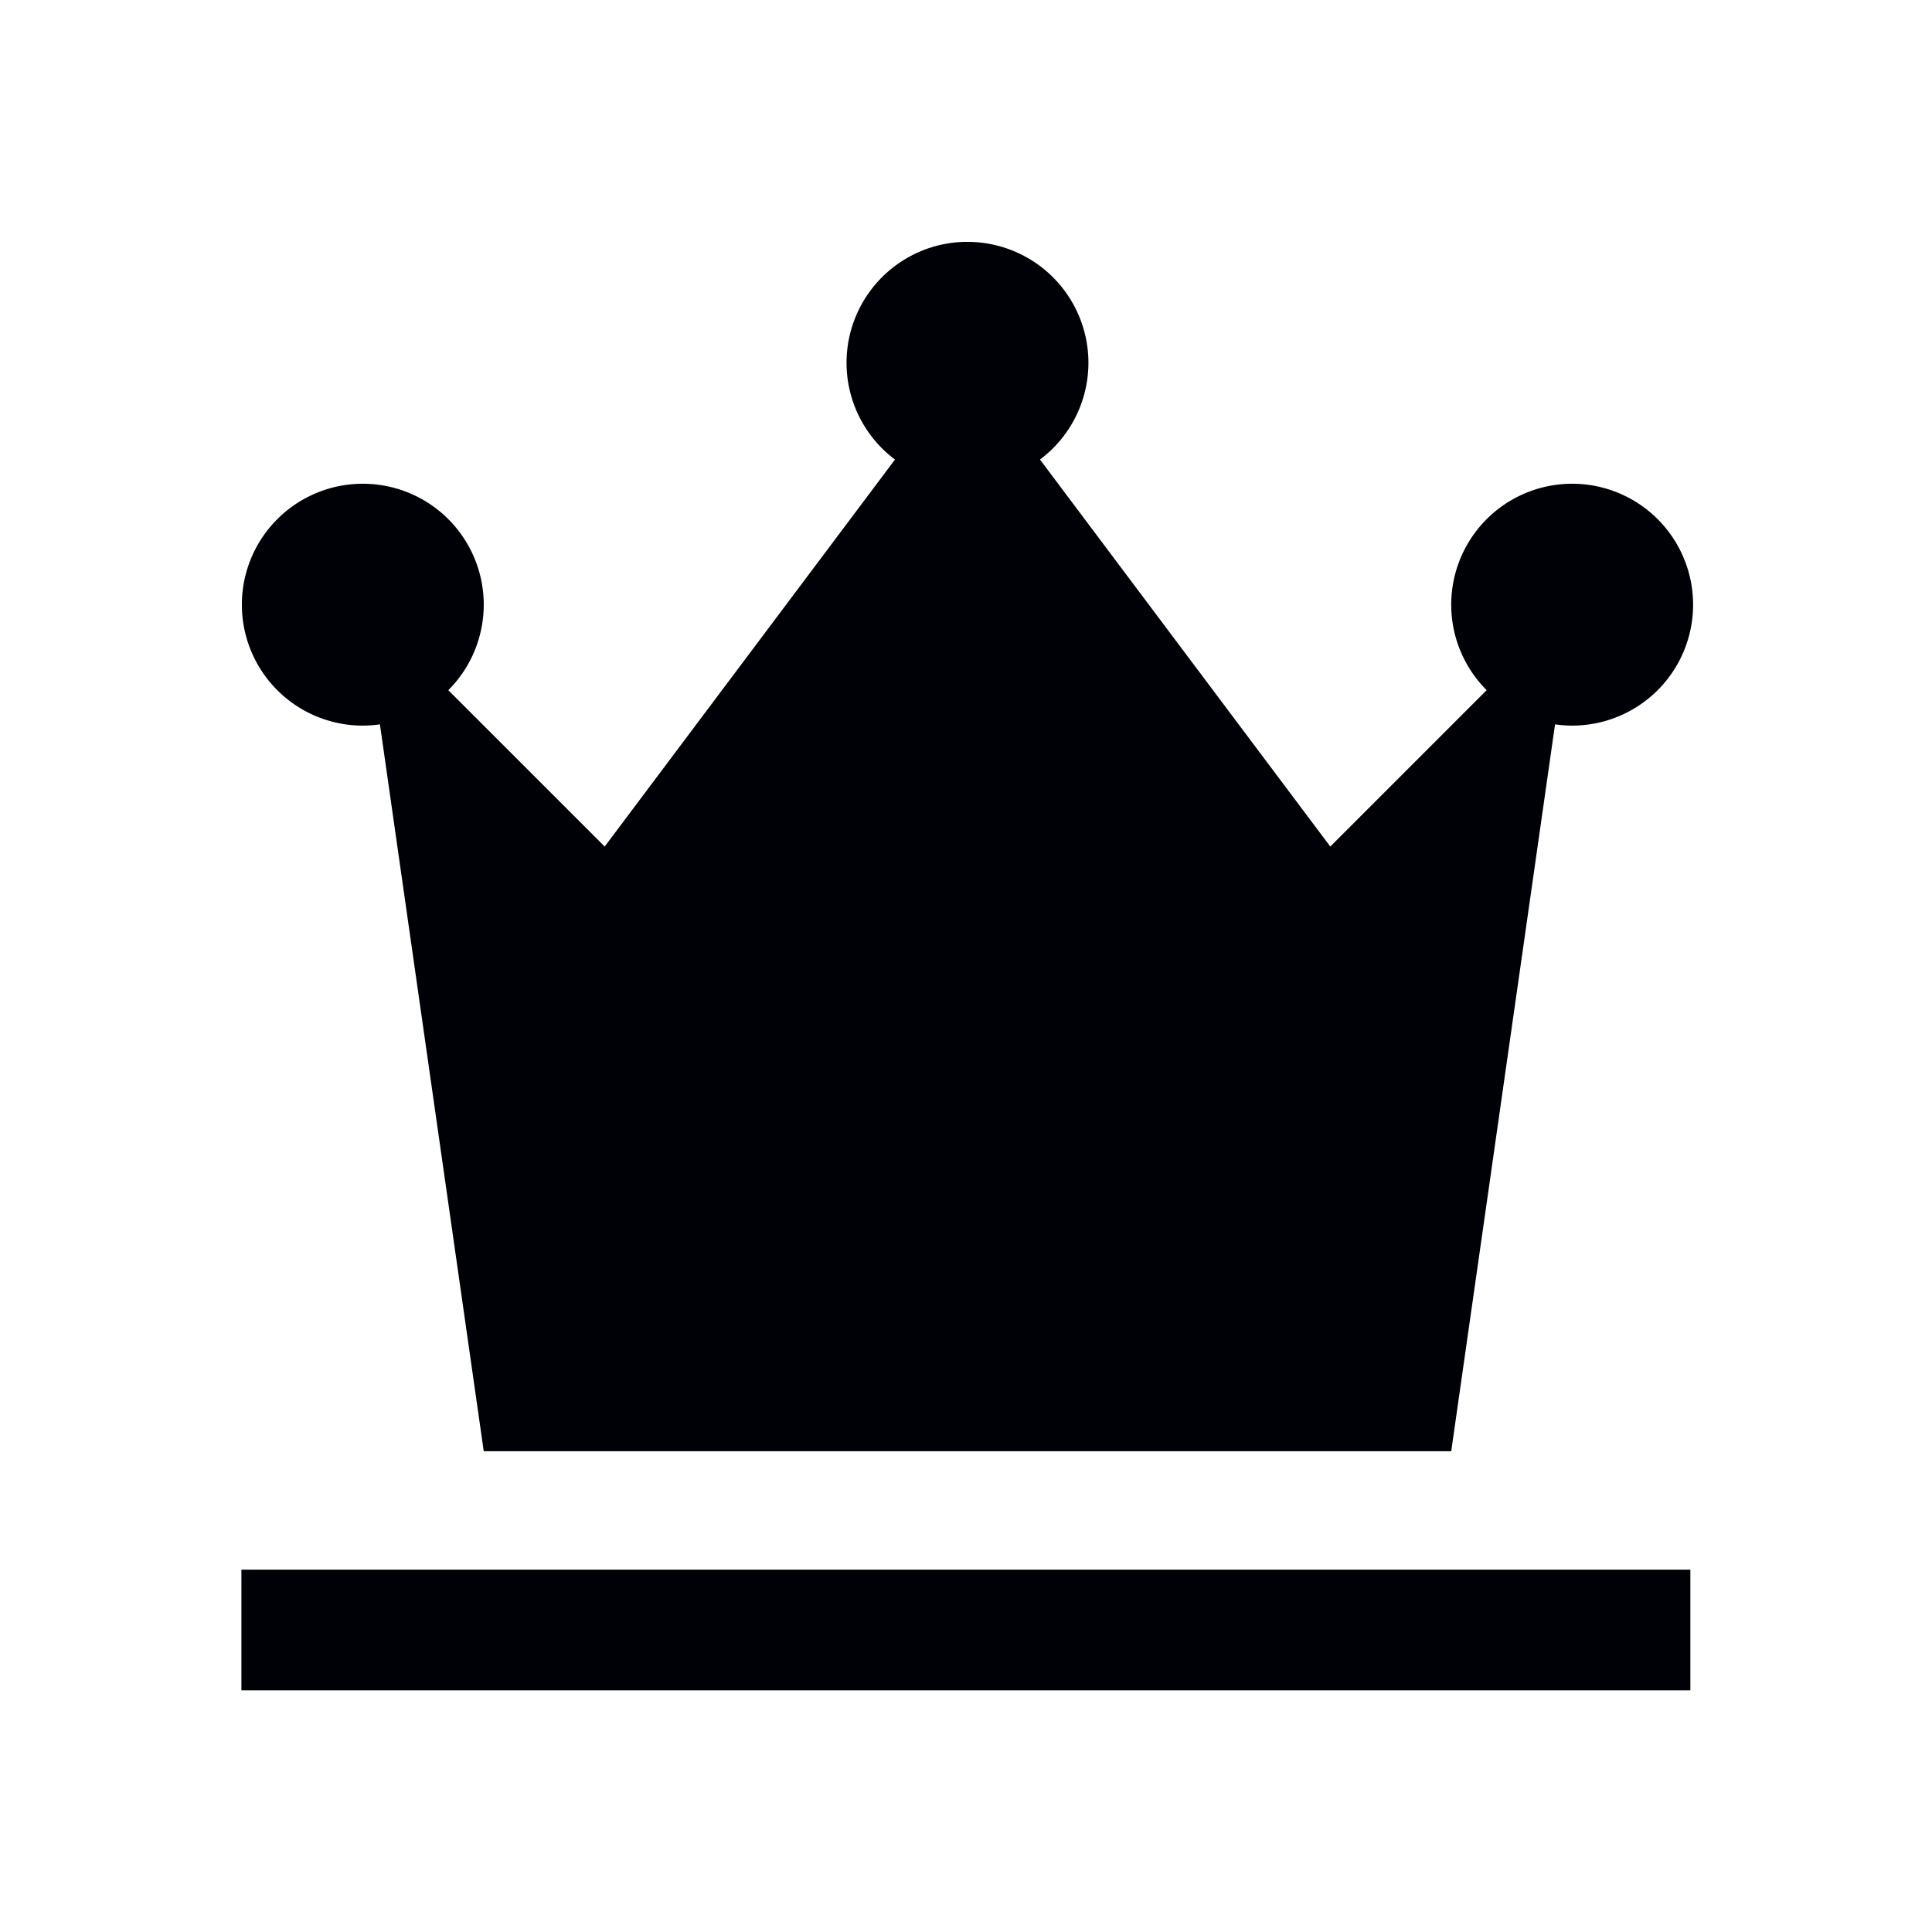 <?xml version="1.0" encoding="UTF-8" standalone="no"?>
<svg
   xmlns:dc="http://purl.org/dc/elements/1.1/"
   xmlns:cc="http://creativecommons.org/ns#"
   xmlns:rdf="http://www.w3.org/1999/02/22-rdf-syntax-ns#"
   xmlns:svg="http://www.w3.org/2000/svg"
   xmlns="http://www.w3.org/2000/svg"
   xmlns:sodipodi="http://sodipodi.sourceforge.net/DTD/sodipodi-0.dtd"
   xmlns:inkscape="http://www.inkscape.org/namespaces/inkscape"
   width="32"
   height="32"
   viewBox="0 0 8.467 8.467"
   version="1.1"
   id="svg8"
   inkscape:version="1.0.1 (3bc2e813f5, 2020-09-07)"
   sodipodi:docname="black-queen.svg">
  <defs
     id="defs2" />
  <sodipodi:namedview
     id="base"
     pagecolor="#ffffff"
     bordercolor="#666666"
     borderopacity="1.0"
     inkscape:pageopacity="0.0"
     inkscape:pageshadow="2"
     inkscape:zoom="31.678384"
     inkscape:cx="17.817651"
     inkscape:cy="15.597902"
     inkscape:document-units="mm"
     inkscape:current-layer="layer1"
     inkscape:document-rotation="0"
     showgrid="true"
     units="px"
     inkscape:window-width="2560"
     inkscape:window-height="1380"
     inkscape:window-x="0"
     inkscape:window-y="24"
     inkscape:window-maximized="1">
    <inkscape:grid
       type="xygrid"
       id="grid833"
       empspacing="4" />
    <inkscape:grid
       type="xygrid"
       id="grid835"
       empspacing="1"
       originy="0.132"
       originx="0.132"
       dotted="true" />
  </sodipodi:namedview>
  <g
     inkscape:label="Layer 1"
     inkscape:groupmode="layer"
     id="layer1">
    <rect
       style="opacity:1;fill:#000007;fill-opacity:1;stroke:none;stroke-width:0.265;stroke-linecap:round;stroke-linejoin:round"
       id="rect873"
       width="6.35"
       height="0.529"
       x="1.058"
       y="6.879"
       ry="0" />
    <path
       id="path1058"
       style="fill:#000007;fill-opacity:1;stroke:none;stroke-width:1px;stroke-linecap:butt;stroke-linejoin:miter;stroke-opacity:1"
       d="M 15.951 4 A 2 2 0 0 0 14 6 A 2 2 0 0 0 14.801 7.6 L 10 14 L 7.414 11.414 A 2 2 0 0 0 8 10 A 2 2 0 0 0 6 8 A 2 2 0 0 0 4 10 A 2 2 0 0 0 6 12 A 2 2 0 0 0 6.283 11.979 L 8 24 L 24 24 L 25.717 11.979 A 2 2 0 0 0 26 12 A 2 2 0 0 0 28 10 A 2 2 0 0 0 26 8 A 2 2 0 0 0 24 10 A 2 2 0 0 0 24.586 11.414 L 22 14 L 17.199 7.6 A 2 2 0 0 0 18 6 A 2 2 0 0 0 16 4 A 2 2 0 0 0 15.951 4 z "
       transform="scale(0.265)" />
  </g>
</svg>
